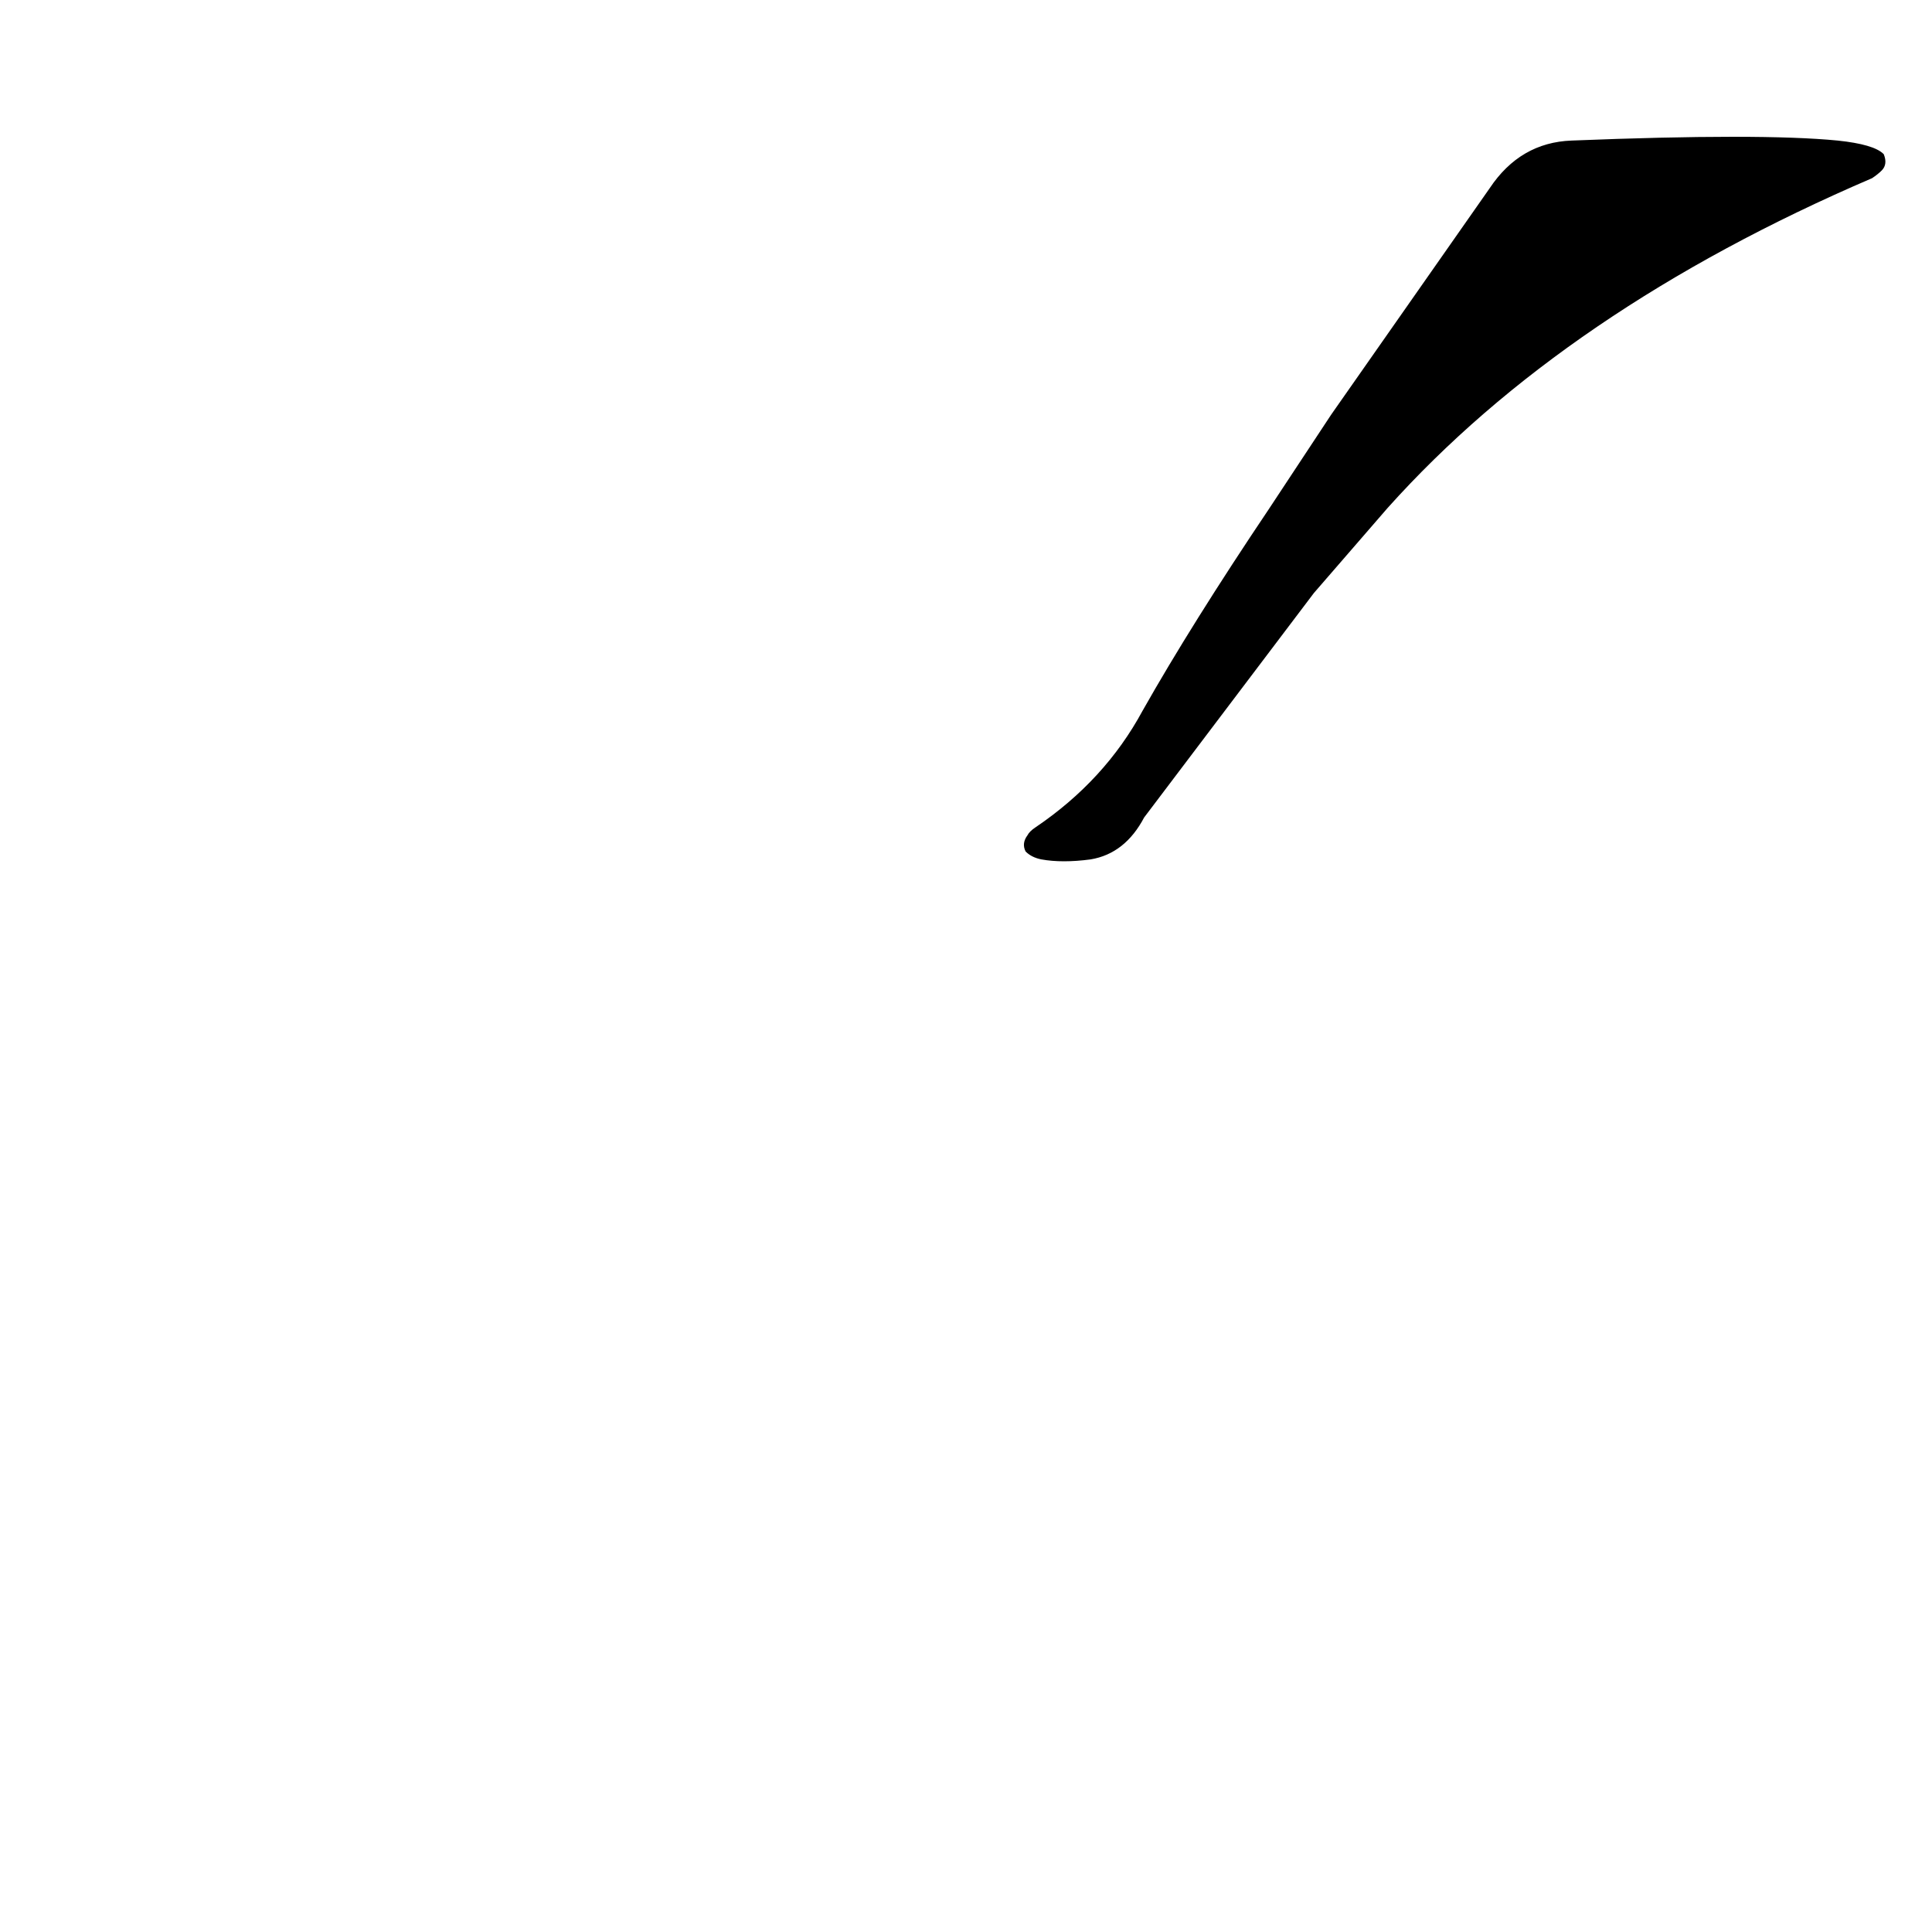 <?xml version="1.0" ?>
<svg baseProfile="full" height="1024" version="1.1" viewBox="0 0 1024 1024" width="1024" xmlns="http://www.w3.org/2000/svg" xmlns:ev="http://www.w3.org/2001/xml-events" xmlns:xlink="http://www.w3.org/1999/xlink">
	<defs/>
	<path d="M 706.0,220.0 L 790.0,100.0 Q 806.0,76.0 833.0,75.0 Q 933.0,71.0 974.0,75.0 Q 993.0,77.0 998.0,82.0 Q 1000.0,87.0 997.0,90.0 Q 995.0,92.0 992.0,94.0 Q 829.0,164.0 735.0,269.0 L 696.0,314.0 L 606.0,433.0 Q 596.0,452.0 578.0,455.0 Q 563.0,457.0 552.0,455.0 Q 547.0,454.0 544.0,451.0 Q 542.0,447.0 545.0,443.0 Q 546.0,441.0 549.0,439.0 Q 586.0,414.0 606.0,377.0 Q 632.0,331.0 673.0,270.0 L 706.0,220.0" fill="black" stroke="#000000"/>
</svg>
